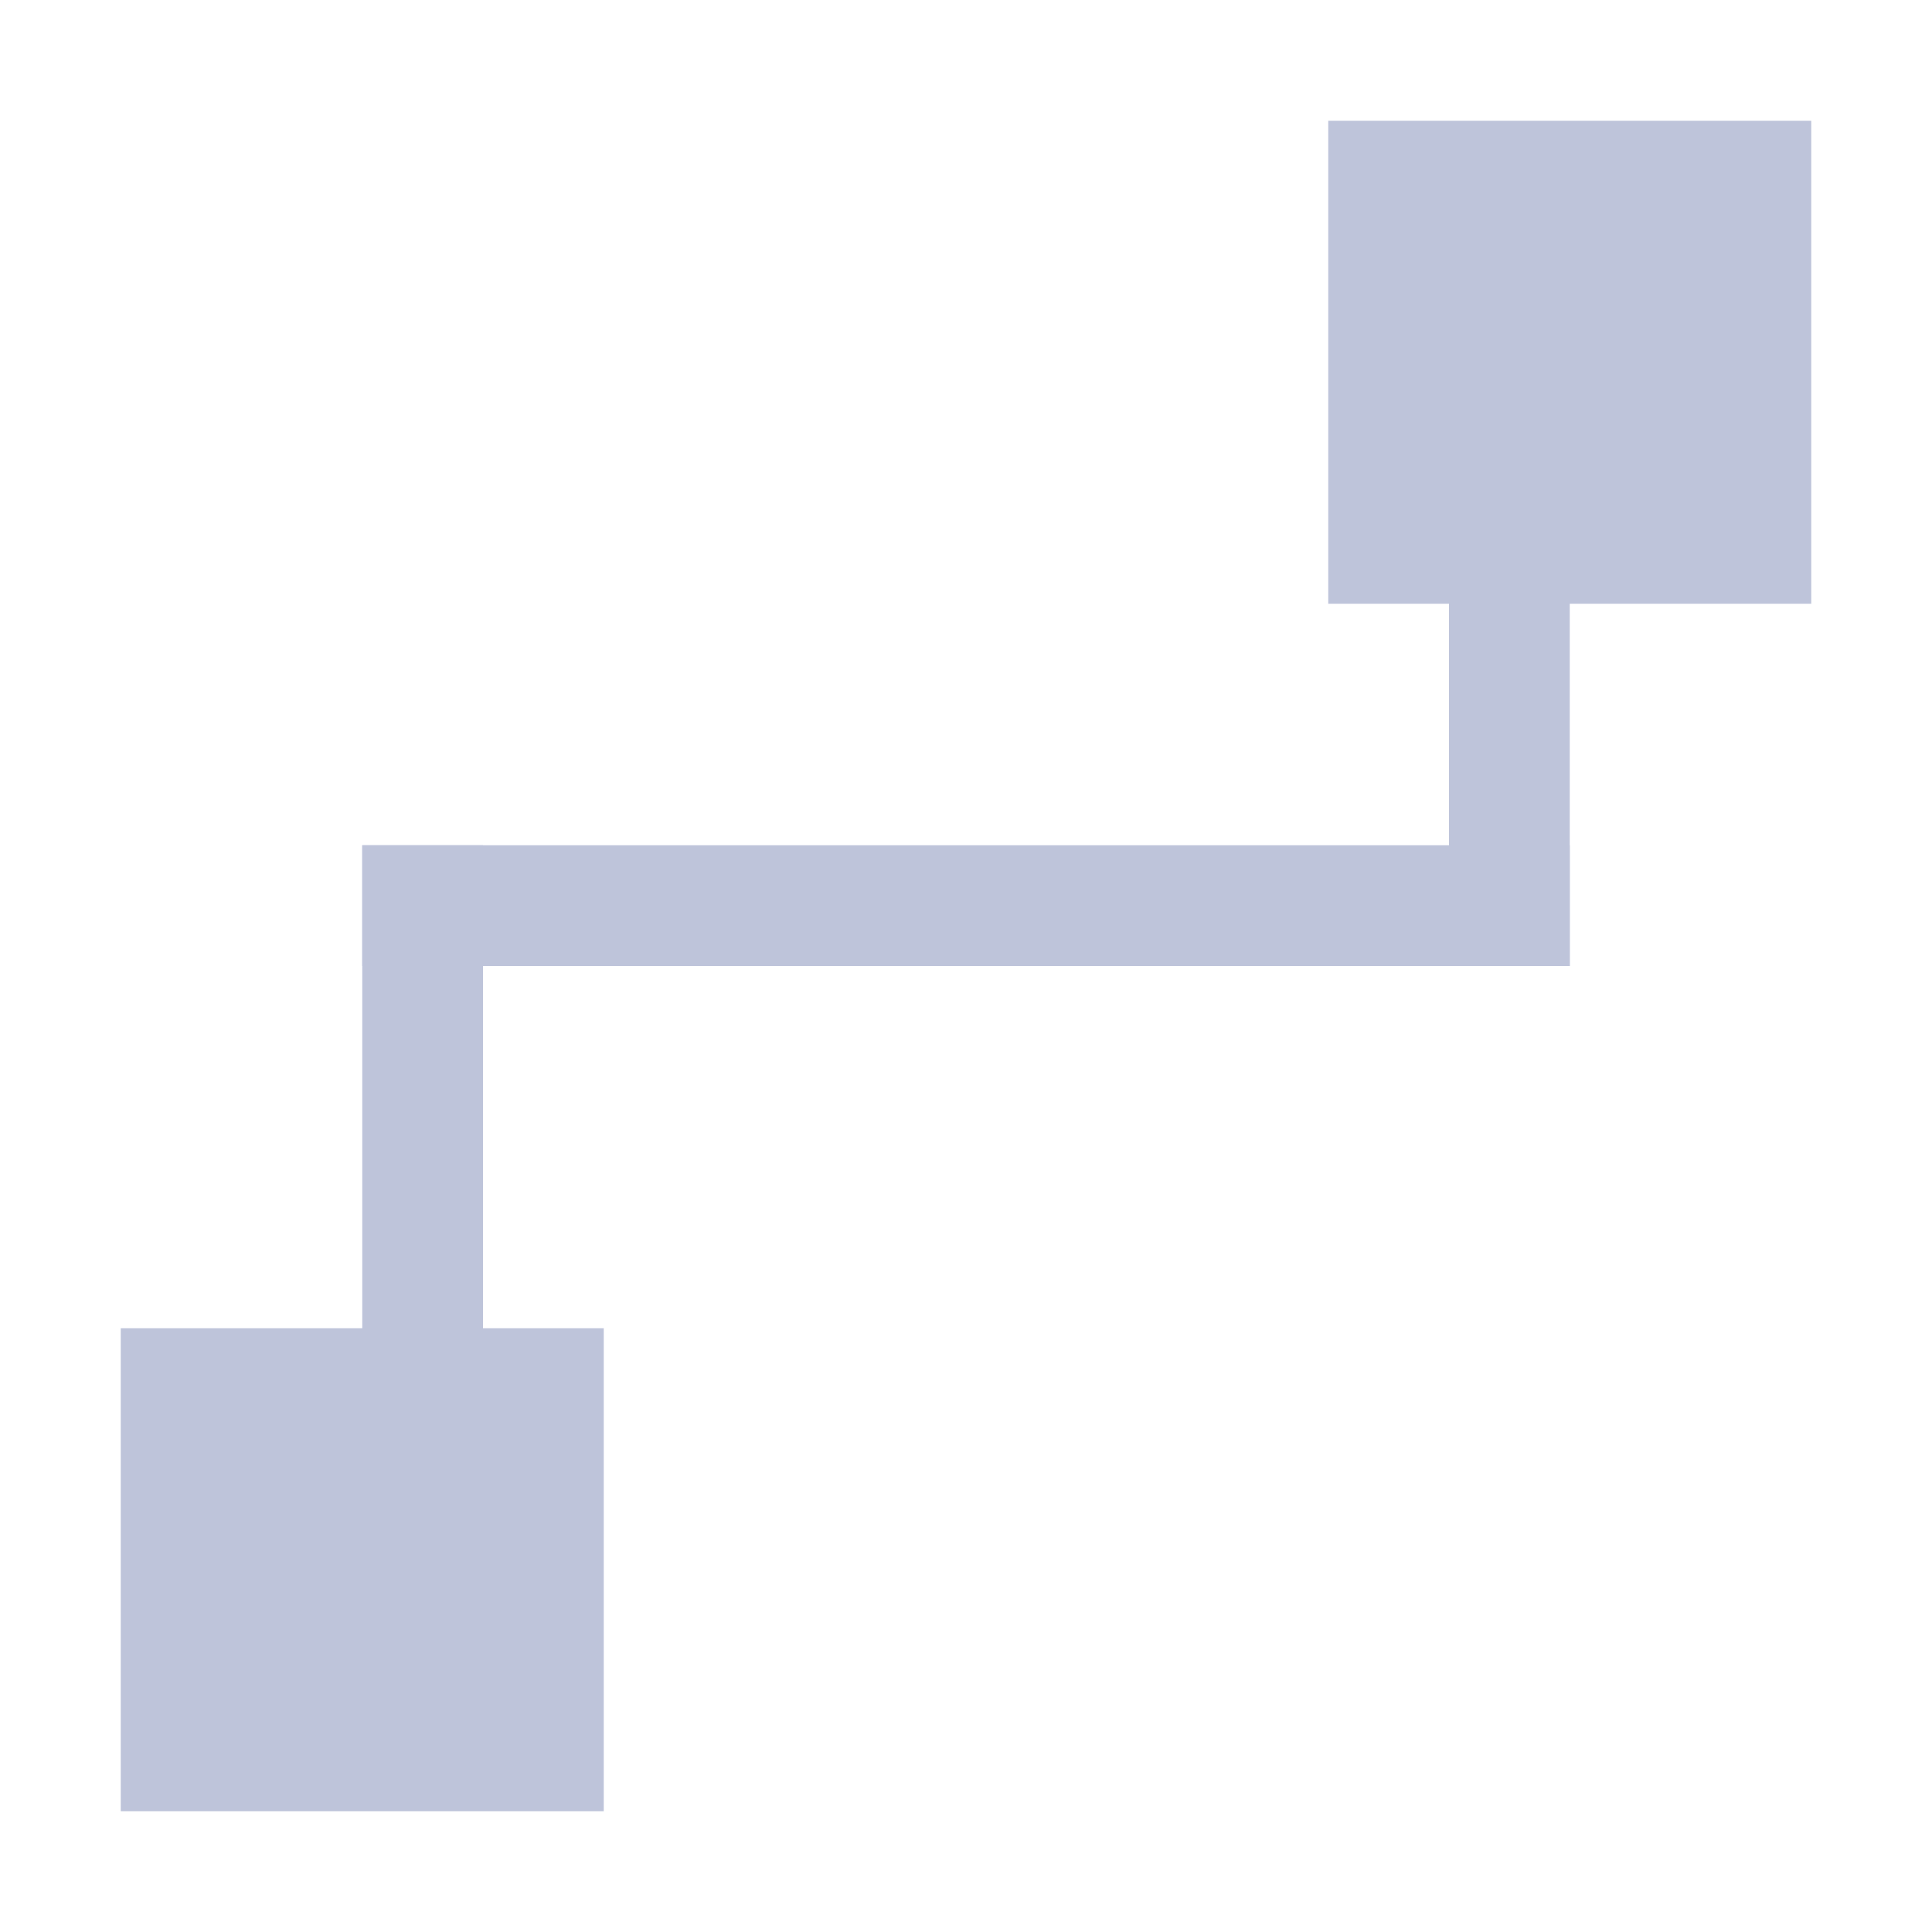 <svg width="16" height="16" viewBox="0 0 16 16" fill="none" xmlns="http://www.w3.org/2000/svg">
<path d="M3 8L13 8V7L3 7V8Z" fill="#BEC4DA"/>
<path d="M3 12H4L4 7H3L3 12Z" fill="#BEC4DA"/>
<path d="M12 8H13V4H12V8Z" fill="#BEC4DA"/>
<path d="M4.5 11.5H1.5V14.5H4.5V11.5Z" fill="#BEC4DA" stroke="#BEC4DA"/>
<path d="M11.5 4.5H14.5V1.5L11.5 1.5V4.5Z" fill="#BEC4DA" stroke="#BEC4DA"/>
</svg>
